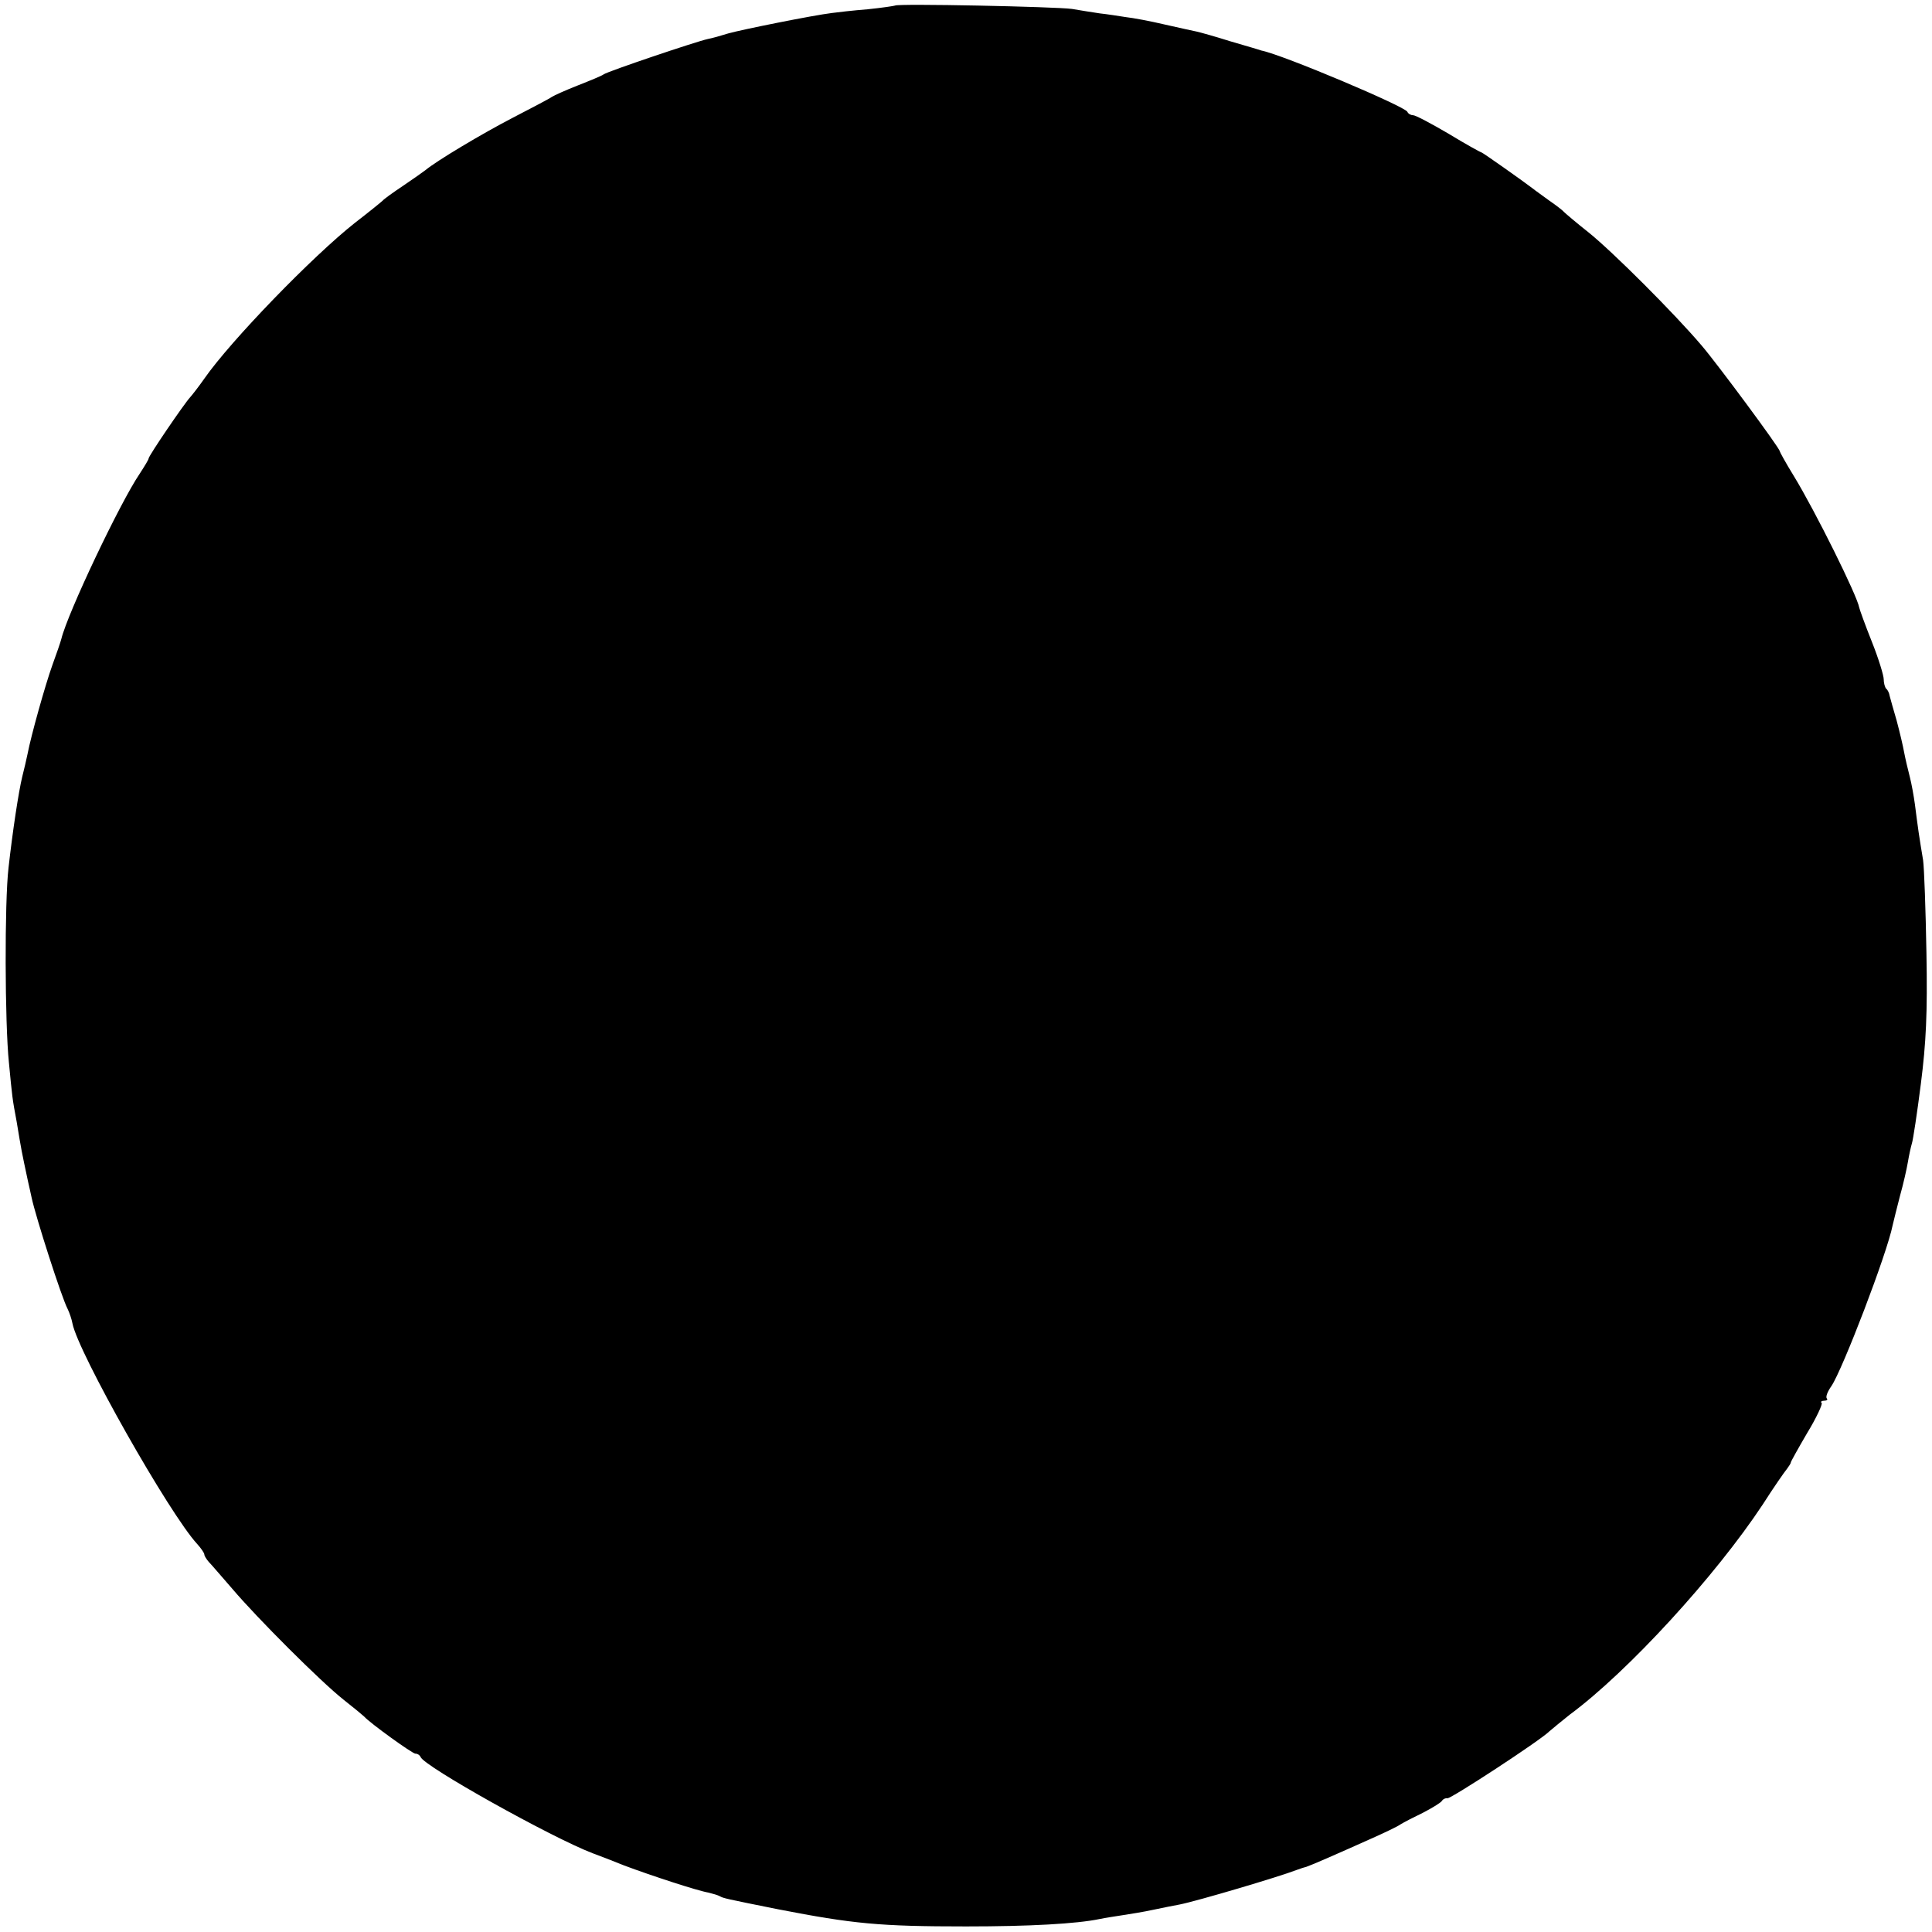 <?xml version="1.0" standalone="no"?>
<!DOCTYPE svg PUBLIC "-//W3C//DTD SVG 20010904//EN"
 "http://www.w3.org/TR/2001/REC-SVG-20010904/DTD/svg10.dtd">
<svg version="1.0" xmlns="http://www.w3.org/2000/svg"
 width="520pt" height="520pt" viewBox="0 0 520 520"
 preserveAspectRatio="xMidYMid meet">
<g transform="translate(0,520) scale(0.1,-0.1)"
fill="#000000" stroke="none">
<path d="M2409 5185 c-2 -1 -35 -6 -74 -10 -38 -3 -82 -8 -96 -10 -50 -6 -244
-45 -279 -55 -19 -6 -44 -13 -55 -15 -32 -7 -269 -87 -280 -95 -5 -4 -37 -17
-70 -30 -33 -13 -64 -27 -70 -31 -5 -4 -53 -29 -105 -56 -83 -43 -205 -116
-235 -141 -5 -4 -32 -23 -60 -42 -27 -18 -52 -36 -55 -40 -3 -3 -36 -30 -75
-60 -114 -90 -334 -317 -405 -419 -14 -20 -31 -42 -38 -50 -16 -17 -112 -158
-112 -165 0 -3 -11 -21 -24 -41 -53 -78 -194 -375 -211 -445 -2 -8 -13 -40
-24 -70 -19 -53 -57 -188 -67 -240 -3 -14 -9 -41 -14 -60 -10 -41 -26 -147
-37 -245 -11 -93 -10 -419 1 -525 9 -94 9 -96 21 -160 13 -79 13 -78 30 -158
3 -12 7 -32 10 -45 11 -52 81 -270 97 -300 5 -10 11 -28 13 -39 15 -78 261
-513 336 -594 10 -11 19 -24 19 -28 0 -4 6 -13 12 -20 7 -7 35 -40 63 -72 67
-79 238 -250 300 -299 28 -22 52 -42 55 -45 16 -18 130 -100 138 -100 6 0 12
-4 14 -9 9 -25 353 -217 463 -259 17 -6 55 -21 85 -33 72 -27 197 -68 227 -73
12 -3 26 -7 31 -10 9 -5 12 -6 157 -35 201 -39 272 -46 505 -46 171 0 298 7
360 20 14 3 41 7 60 10 19 3 58 9 85 15 28 6 59 12 70 14 46 9 269 75 315 93
8 3 20 7 25 8 6 2 33 13 60 25 28 12 79 35 115 51 36 16 72 33 80 39 8 5 35
19 60 31 25 13 48 27 51 32 3 5 10 8 15 7 10 -1 249 155 274 180 9 8 34 28 55
45 157 116 392 373 519 565 30 47 60 90 66 97 5 7 10 14 10 17 0 2 20 38 44
79 25 41 42 78 39 81 -4 3 0 6 7 6 7 0 10 3 7 6 -4 4 2 19 12 33 30 44 150
357 165 433 3 13 12 49 20 80 9 32 18 72 21 90 3 18 8 41 11 51 3 9 14 81 24
160 14 110 18 189 15 352 -2 116 -6 228 -9 250 -4 22 -9 56 -12 75 -3 19 -7
53 -10 75 -3 22 -9 56 -14 75 -5 19 -12 49 -15 65 -3 17 -12 55 -20 85 -9 30
-17 60 -19 67 -1 7 -5 16 -9 19 -4 4 -7 16 -7 26 0 10 -14 56 -32 101 -18 45
-33 87 -34 92 -5 31 -118 259 -176 354 -21 34 -38 65 -38 67 0 8 -168 235
-210 284 -73 86 -240 253 -305 305 -33 26 -62 51 -65 54 -3 4 -21 18 -40 31
-19 14 -39 28 -45 33 -22 17 -135 97 -138 97 -2 0 -42 22 -88 50 -46 27 -89
50 -96 50 -6 0 -13 4 -15 9 -5 14 -336 154 -393 165 -5 2 -43 13 -84 25 -41
13 -81 24 -90 26 -9 2 -47 10 -86 19 -38 9 -86 18 -105 20 -19 3 -51 8 -70 10
-19 3 -53 8 -75 12 -43 6 -471 15 -476 9z"/>
</g>
</svg>
